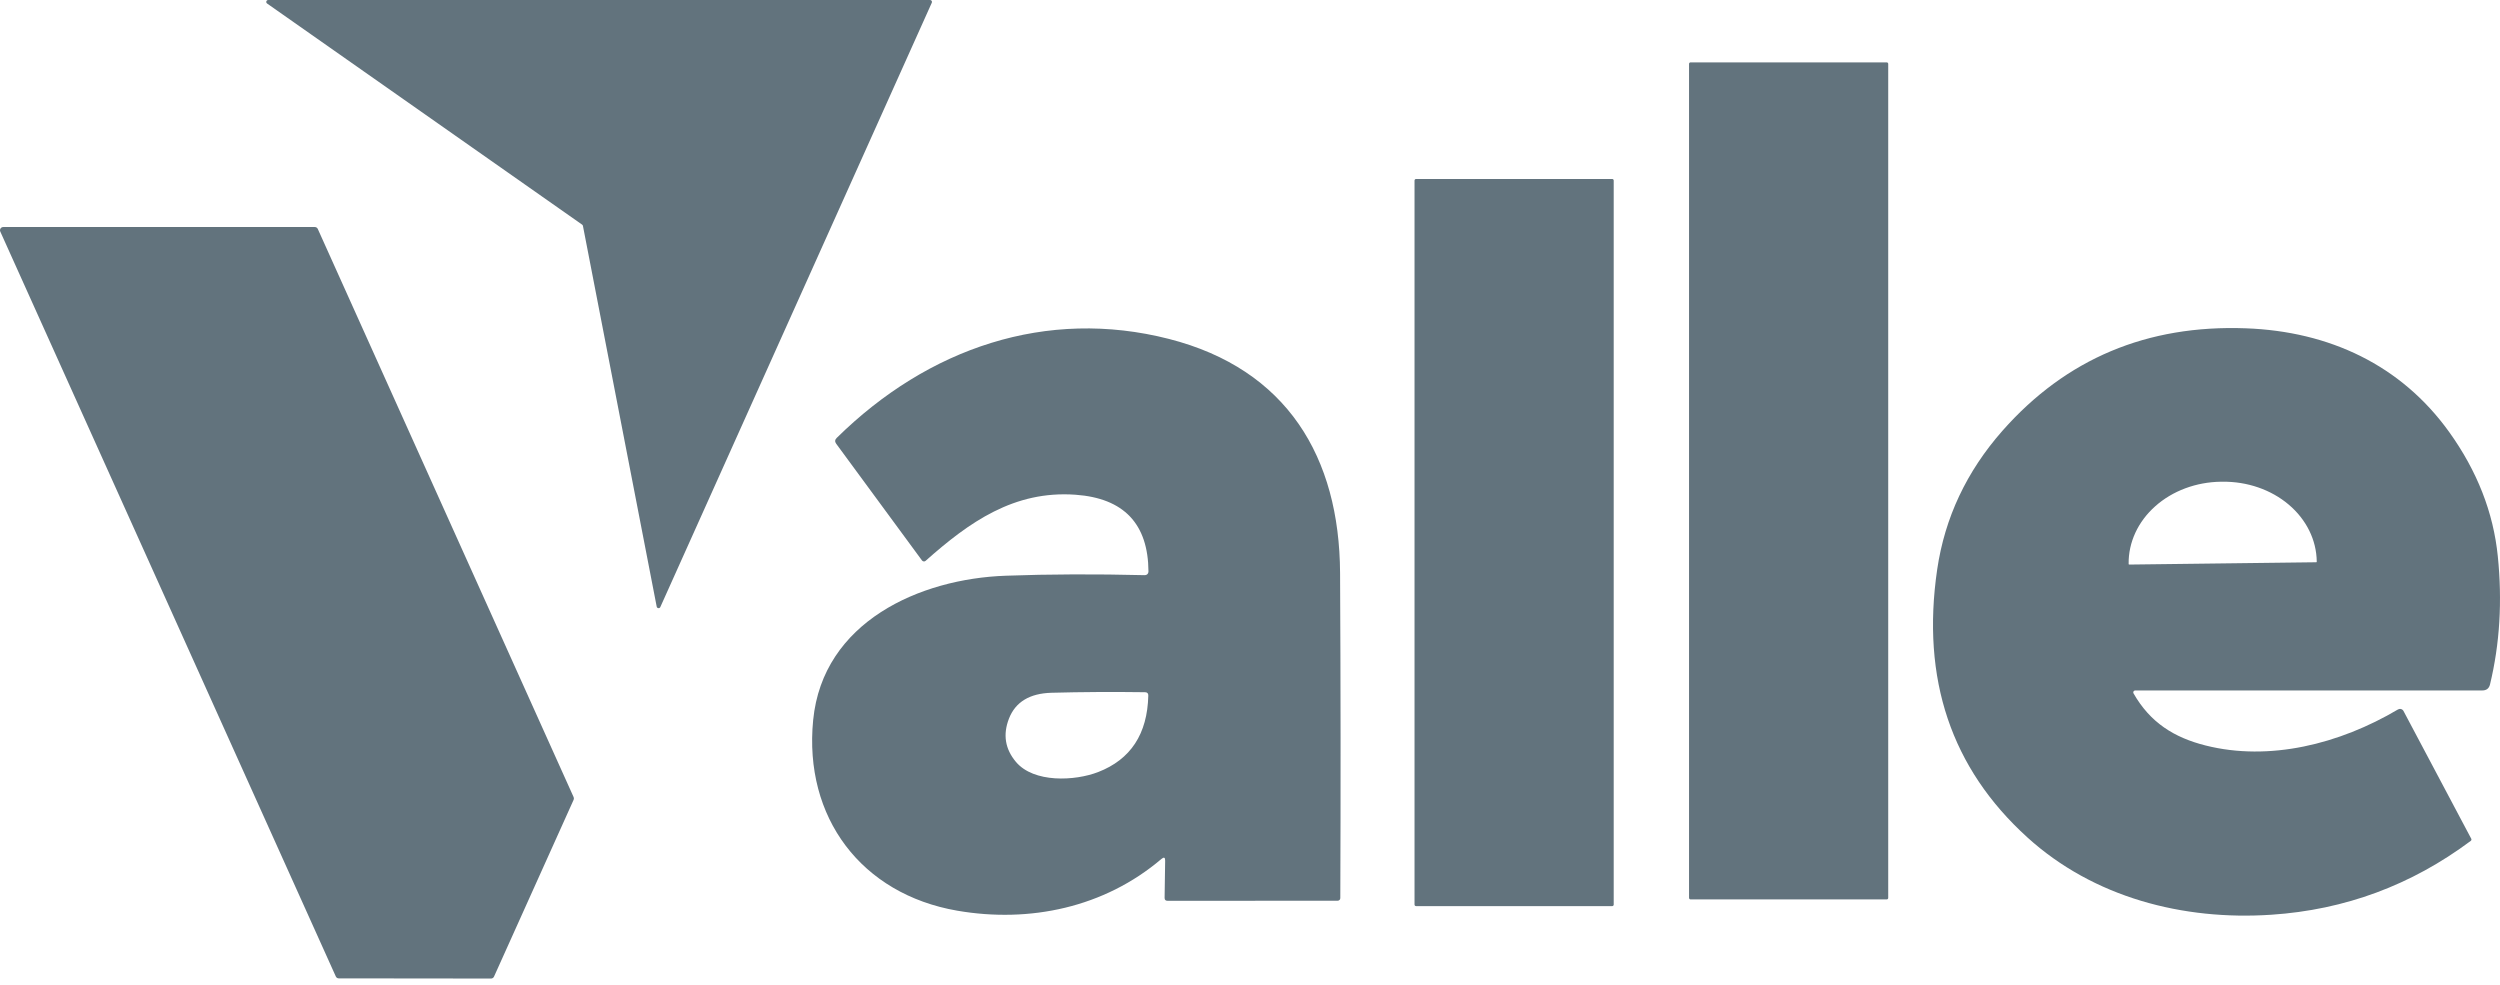 <svg width="132" height="52" viewBox="0 0 132 52" fill="none" xmlns="http://www.w3.org/2000/svg">
<path d="M30.734 11.859L14.103 0.186C14.085 0.173 14.072 0.156 14.064 0.135C14.057 0.114 14.057 0.092 14.063 0.071C14.07 0.05 14.083 0.032 14.101 0.019C14.118 0.007 14.139 -0 14.161 6.8837e-06H49.107C49.124 4.43816e-05 49.141 0.004 49.155 0.012C49.17 0.02 49.183 0.032 49.192 0.046C49.201 0.06 49.207 0.076 49.208 0.093C49.209 0.11 49.207 0.127 49.2 0.142L34.865 32.053C34.856 32.072 34.841 32.088 34.823 32.099C34.804 32.109 34.783 32.114 34.762 32.111C34.741 32.109 34.721 32.1 34.705 32.086C34.689 32.072 34.678 32.053 34.674 32.032L30.778 11.923C30.772 11.897 30.756 11.874 30.734 11.859Z" fill="#62737D"/>
<path d="M99.617 3.293H89.263C89.218 3.293 89.181 3.329 89.181 3.374V47.408C89.181 47.453 89.218 47.489 89.263 47.489H99.617C99.662 47.489 99.698 47.453 99.698 47.408V3.374C99.698 3.329 99.662 3.293 99.617 3.293Z" fill="#62737D"/>
<path d="M85.123 9.45H74.768C74.723 9.45 74.687 9.487 74.687 9.532V47.762C74.687 47.807 74.723 47.843 74.768 47.843H85.123C85.168 47.843 85.204 47.807 85.204 47.762V9.532C85.204 9.487 85.168 9.45 85.123 9.45Z" fill="#62737D"/>
<path d="M25.928 51.667L17.886 51.658C17.853 51.658 17.821 51.648 17.793 51.63C17.765 51.612 17.743 51.587 17.73 51.556L0.015 12.227C0.003 12.201 -0.002 12.173 0.001 12.144C0.003 12.116 0.012 12.088 0.028 12.065C0.043 12.041 0.065 12.021 0.09 12.007C0.115 11.994 0.143 11.987 0.171 11.987H16.622C16.655 11.987 16.688 11.996 16.716 12.014C16.744 12.032 16.765 12.058 16.779 12.088L30.288 42.089C30.297 42.111 30.302 42.134 30.302 42.158C30.302 42.182 30.297 42.206 30.288 42.228L26.084 51.565C26.071 51.595 26.049 51.621 26.021 51.639C25.993 51.657 25.961 51.667 25.928 51.667Z" fill="#62737D"/>
<path d="M61.52 45.446C61.524 45.27 61.458 45.239 61.323 45.353C58.308 47.918 54.369 48.745 50.542 48.084C45.489 47.211 42.428 43.167 42.935 38.019C43.446 32.827 48.571 30.557 53.105 30.398C55.408 30.314 57.856 30.305 60.448 30.369C60.472 30.369 60.497 30.365 60.52 30.356C60.544 30.347 60.565 30.333 60.583 30.316C60.6 30.298 60.614 30.277 60.624 30.254C60.634 30.23 60.639 30.205 60.639 30.18C60.625 27.658 59.341 26.305 56.786 26.122C53.548 25.89 51.18 27.56 48.872 29.612C48.859 29.624 48.843 29.633 48.826 29.639C48.809 29.644 48.79 29.646 48.772 29.644C48.754 29.642 48.737 29.636 48.721 29.627C48.706 29.618 48.692 29.606 48.681 29.592L44.153 23.432C44.072 23.321 44.08 23.219 44.176 23.124C49.014 18.359 55.264 16.245 61.72 17.895C67.959 19.489 70.724 24.142 70.756 30.25C70.787 36.094 70.791 41.817 70.768 47.42C70.768 47.457 70.753 47.492 70.727 47.518C70.701 47.544 70.665 47.559 70.628 47.559L61.645 47.562C61.541 47.562 61.489 47.51 61.491 47.405L61.52 45.446ZM53.273 37.943C52.946 38.786 53.069 39.547 53.641 40.228C54.583 41.347 56.752 41.242 57.984 40.764C59.7 40.099 60.582 38.754 60.63 36.729C60.634 36.611 60.577 36.551 60.459 36.549C58.758 36.526 57.114 36.535 55.525 36.578C54.366 36.609 53.615 37.064 53.273 37.943Z" fill="#62737D"/>
<path d="M112.737 36.456C112.72 36.456 112.702 36.461 112.687 36.469C112.671 36.478 112.658 36.49 112.649 36.506C112.64 36.521 112.635 36.538 112.635 36.556C112.635 36.574 112.639 36.591 112.648 36.607C113.529 38.152 114.79 38.941 116.451 39.361C119.816 40.21 123.518 39.294 126.614 37.459C126.639 37.445 126.665 37.436 126.693 37.432C126.721 37.428 126.749 37.431 126.777 37.438C126.804 37.446 126.829 37.459 126.851 37.476C126.873 37.494 126.891 37.516 126.904 37.54L130.481 44.283C130.492 44.302 130.495 44.325 130.49 44.346C130.485 44.367 130.473 44.386 130.455 44.399C127.319 46.739 123.81 48.039 119.93 48.298C115.257 48.611 110.537 47.382 107.047 44.217C103.023 40.568 101.436 35.85 102.284 30.064C102.686 27.334 103.836 24.892 105.734 22.739C109.087 18.941 113.372 17.14 118.59 17.335C122.985 17.498 126.774 19.272 129.313 22.805C130.794 24.869 131.651 27.058 131.884 29.371C132.126 31.739 131.989 33.994 131.473 36.137C131.421 36.35 131.285 36.456 131.067 36.456H112.737ZM112.421 29.809L122.295 29.687C122.299 29.687 122.303 29.687 122.306 29.685C122.31 29.684 122.313 29.682 122.315 29.679C122.318 29.676 122.32 29.673 122.322 29.669C122.323 29.666 122.324 29.662 122.324 29.658V29.647C122.31 28.514 121.778 27.433 120.844 26.643C119.911 25.853 118.653 25.419 117.347 25.435H117.265C116.619 25.443 115.979 25.561 115.384 25.783C114.789 26.005 114.25 26.326 113.798 26.729C113.345 27.131 112.988 27.607 112.747 28.128C112.506 28.65 112.385 29.207 112.392 29.768V29.78C112.392 29.788 112.396 29.795 112.401 29.801C112.406 29.806 112.414 29.809 112.421 29.809Z" fill="#62737D"/>
</svg>
